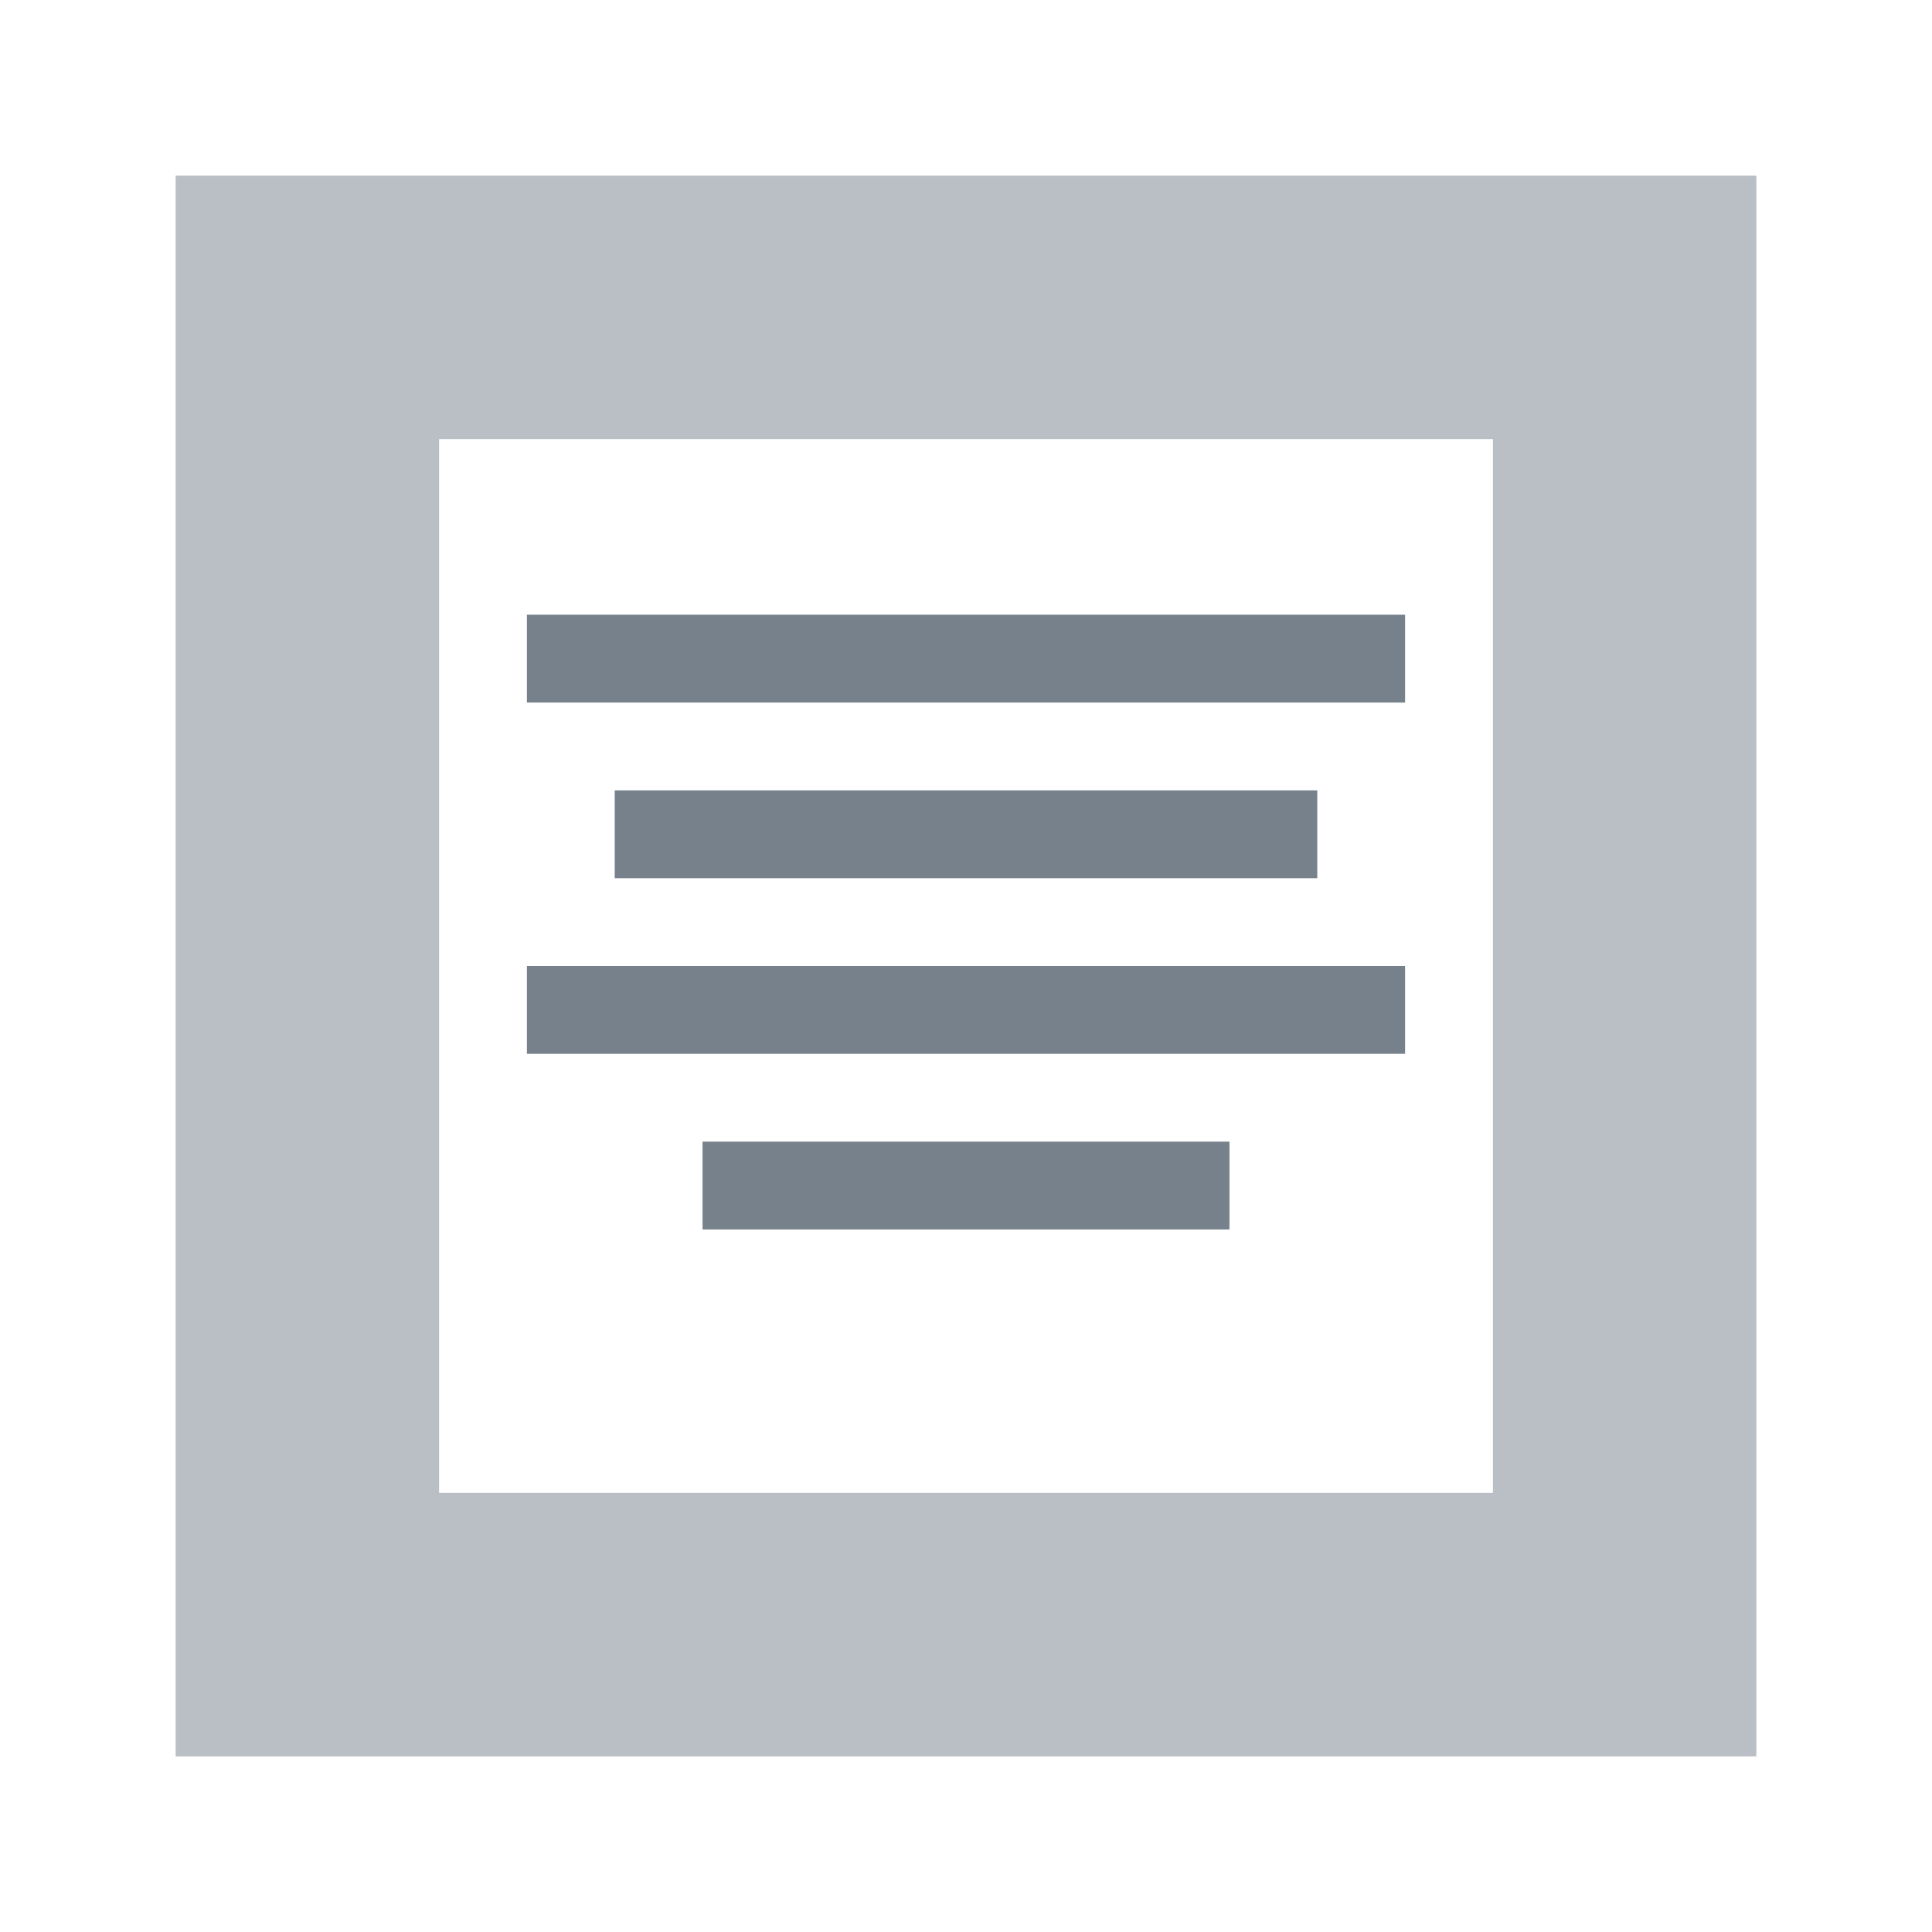 <svg width="22" height="22" xmlns="http://www.w3.org/2000/svg"><g fill="#77818C" fill-rule="evenodd"><path d="M6 7h10v1H6V7zm0 4h10v1H6v-1zm1-2h8v1H7V9zm1 4h6v1H8v-1z"/><path d="M2 20V2h18v18H2zM5 5h12v12H5V5z" opacity=".5"/></g></svg>